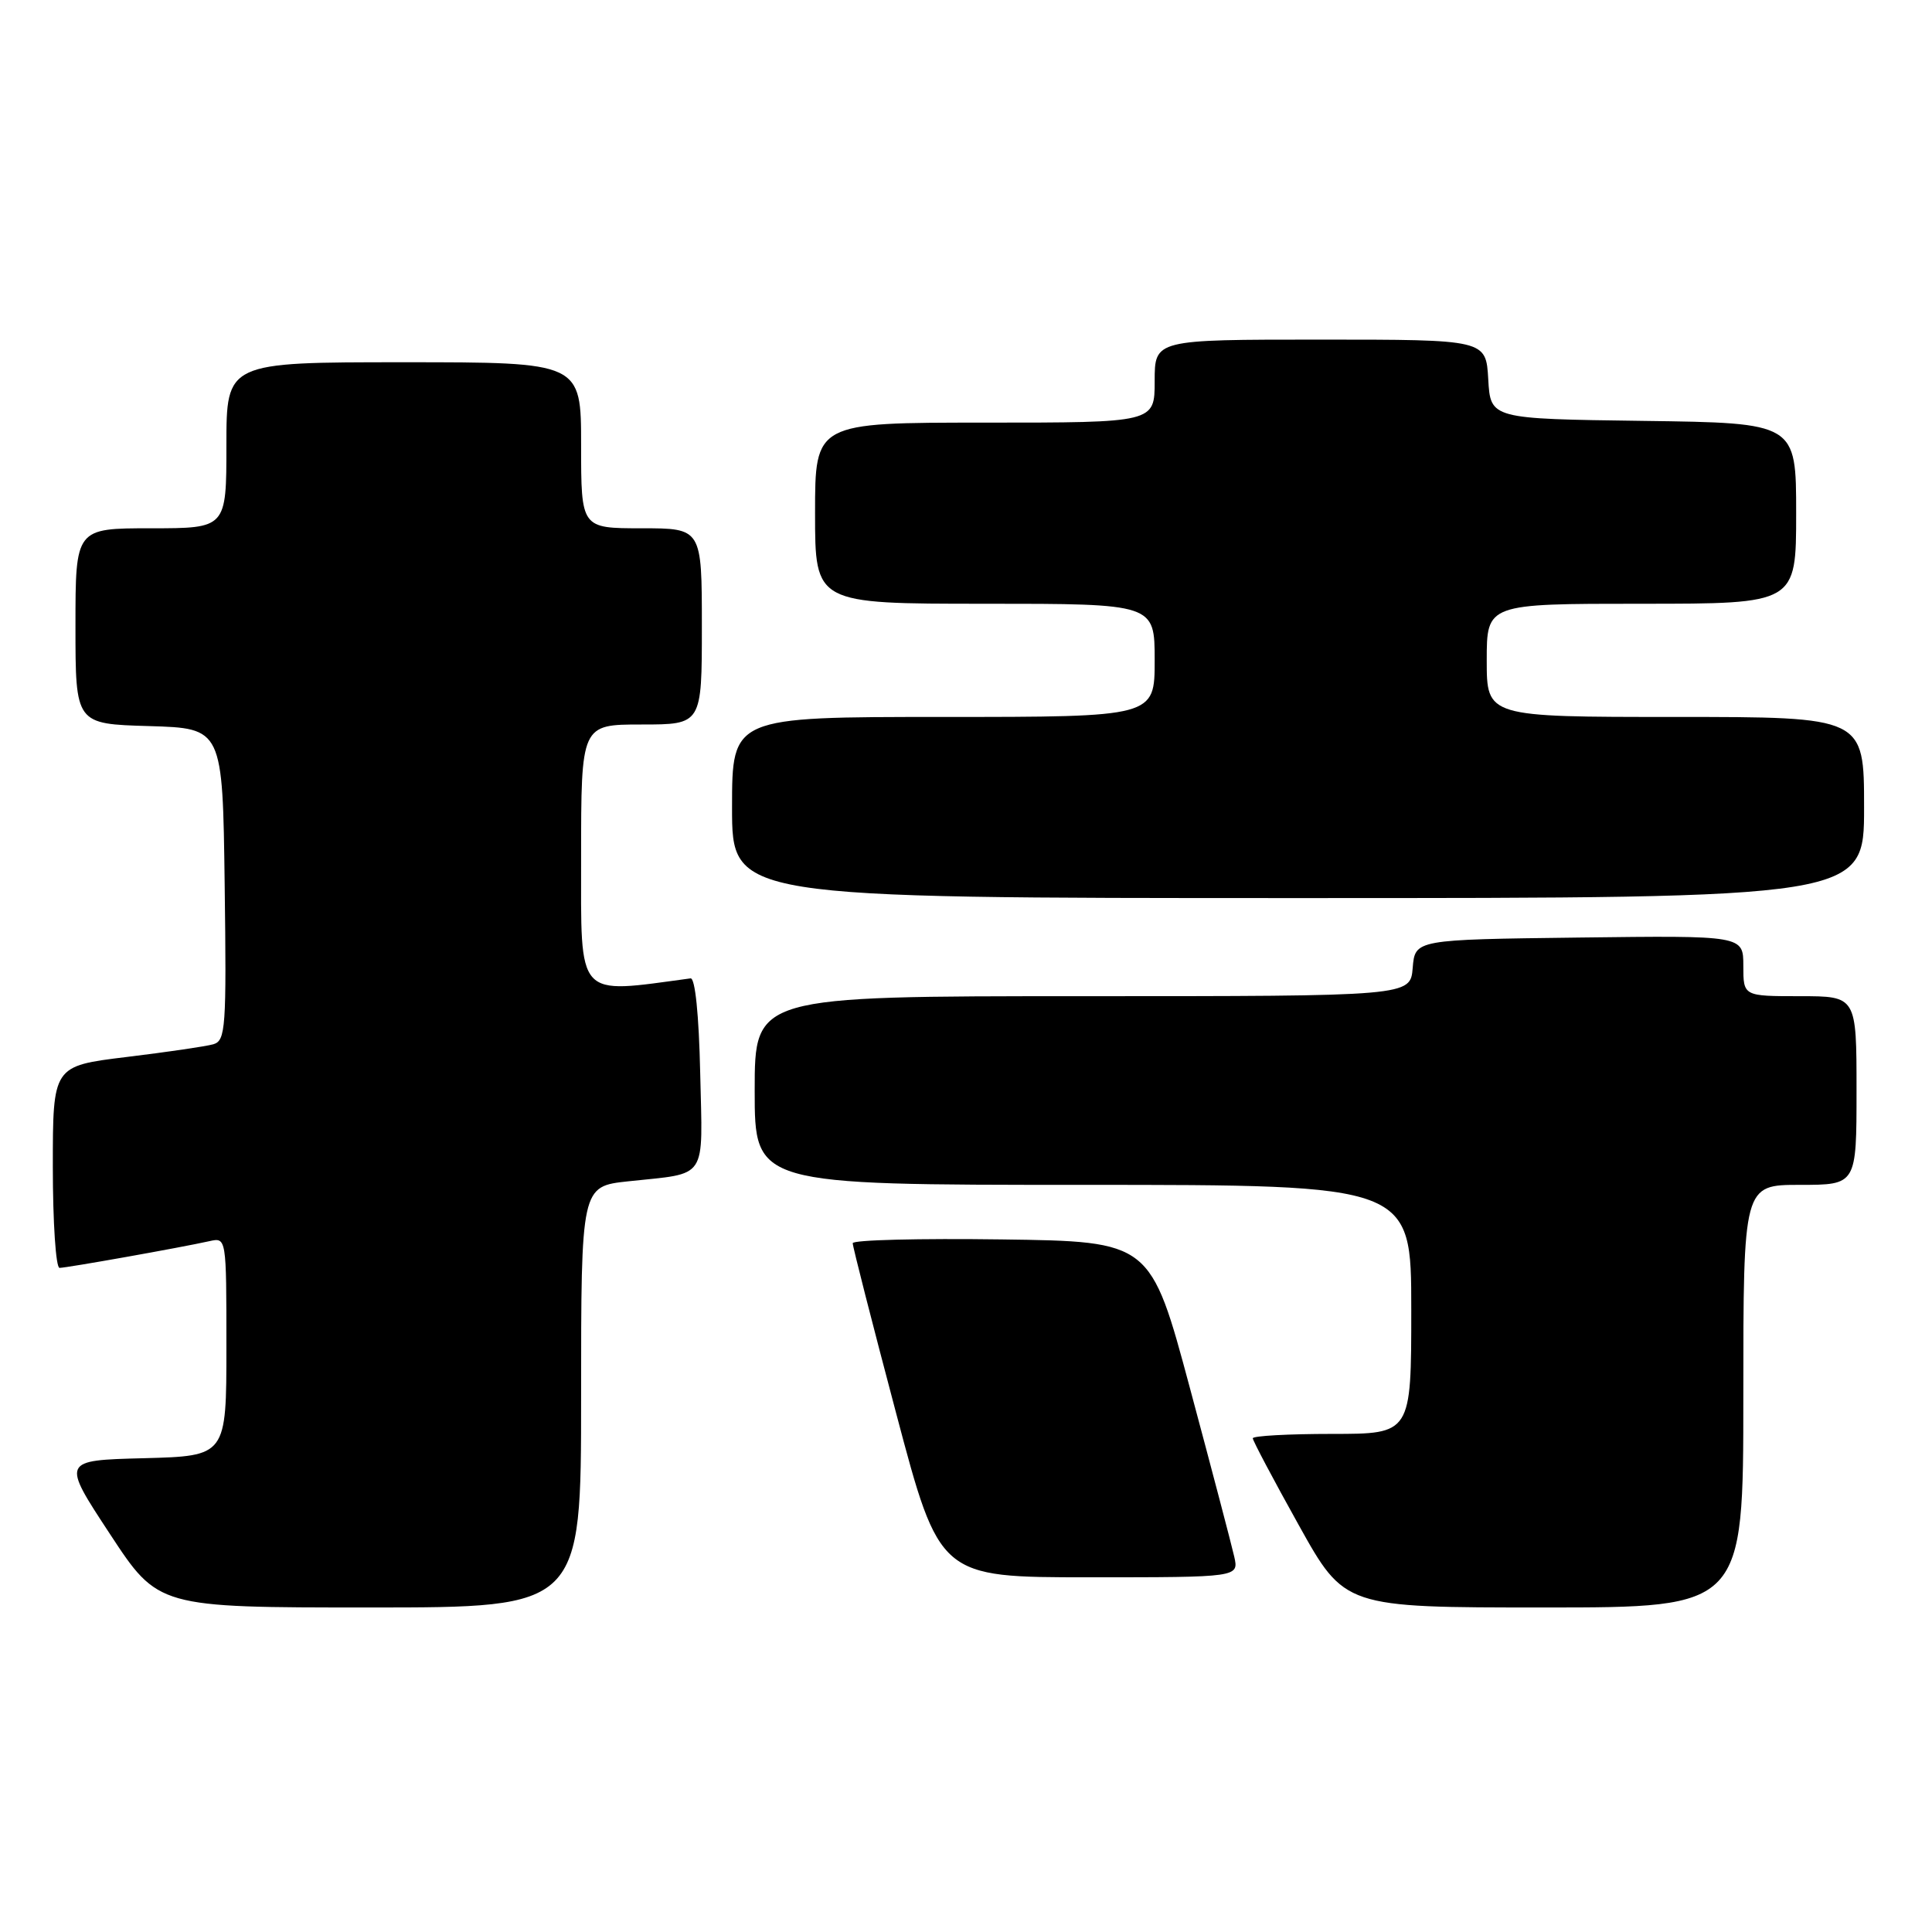 <?xml version="1.0" encoding="UTF-8" standalone="no"?>
<!DOCTYPE svg PUBLIC "-//W3C//DTD SVG 1.1//EN" "http://www.w3.org/Graphics/SVG/1.1/DTD/svg11.dtd" >
<svg xmlns="http://www.w3.org/2000/svg" xmlns:xlink="http://www.w3.org/1999/xlink" version="1.1" viewBox="0 0 256 256">
 <g >
 <path fill="currentColor"
d=" M 77.00 185.10 C 77.00 157.20 77.00 157.20 83.25 156.53 C 93.90 155.38 93.10 156.59 92.78 142.17 C 92.61 134.46 92.11 129.55 91.50 129.64 C 76.22 131.70 77.00 132.57 77.00 113.58 C 77.00 96.00 77.00 96.00 85.00 96.00 C 93.00 96.00 93.00 96.00 93.00 83.00 C 93.00 70.00 93.00 70.00 85.00 70.00 C 77.00 70.00 77.00 70.00 77.00 59.00 C 77.00 48.00 77.00 48.00 53.50 48.00 C 30.00 48.00 30.00 48.00 30.00 59.00 C 30.00 70.00 30.00 70.00 20.00 70.00 C 10.00 70.00 10.00 70.00 10.00 82.96 C 10.00 95.93 10.00 95.93 19.75 96.21 C 29.50 96.50 29.50 96.50 29.77 117.18 C 30.02 136.23 29.90 137.89 28.27 138.37 C 27.30 138.65 22.11 139.41 16.75 140.06 C 7.00 141.25 7.00 141.25 7.00 154.62 C 7.00 161.98 7.40 168.00 7.89 168.00 C 8.82 168.00 23.89 165.32 27.75 164.46 C 30.00 163.96 30.00 163.96 30.00 178.45 C 30.00 192.93 30.00 192.93 19.08 193.22 C 8.15 193.50 8.15 193.50 14.56 203.25 C 20.96 213.00 20.96 213.00 48.98 213.00 C 77.00 213.00 77.00 213.00 77.00 185.10 Z  M 231.00 185.00 C 231.00 157.00 231.00 157.00 238.50 157.00 C 246.00 157.00 246.00 157.00 246.00 144.50 C 246.00 132.00 246.00 132.00 238.50 132.00 C 231.00 132.00 231.00 132.00 231.00 127.98 C 231.00 123.96 231.00 123.96 209.25 124.23 C 187.50 124.50 187.50 124.50 187.19 128.25 C 186.88 132.00 186.88 132.00 143.44 132.00 C 100.00 132.00 100.00 132.00 100.00 144.50 C 100.00 157.00 100.00 157.00 143.50 157.00 C 187.00 157.00 187.00 157.00 187.00 173.50 C 187.00 190.00 187.00 190.00 176.50 190.00 C 170.72 190.00 166.00 190.26 166.00 190.58 C 166.00 190.89 168.74 196.07 172.09 202.08 C 178.17 213.00 178.17 213.00 204.59 213.00 C 231.00 213.00 231.00 213.00 231.00 185.00 Z  M 163.54 206.25 C 163.20 204.74 160.57 194.72 157.69 184.00 C 152.46 164.50 152.46 164.50 132.73 164.23 C 121.88 164.08 112.99 164.30 112.99 164.73 C 112.98 165.15 115.57 175.29 118.74 187.25 C 124.50 209.00 124.50 209.00 144.33 209.00 C 164.16 209.00 164.16 209.00 163.54 206.25 Z  M 247.00 107.00 C 247.00 95.00 247.00 95.00 222.00 95.00 C 197.00 95.00 197.00 95.00 197.00 87.50 C 197.00 80.00 197.00 80.00 217.50 80.00 C 238.00 80.00 238.00 80.00 238.00 68.02 C 238.00 56.04 238.00 56.04 217.75 55.77 C 197.50 55.50 197.50 55.50 197.20 50.25 C 196.90 45.00 196.90 45.00 174.95 45.00 C 153.00 45.00 153.00 45.00 153.00 50.50 C 153.00 56.00 153.00 56.00 130.50 56.00 C 108.00 56.00 108.00 56.00 108.00 68.00 C 108.00 80.00 108.00 80.00 130.50 80.00 C 153.00 80.00 153.00 80.00 153.00 87.50 C 153.00 95.00 153.00 95.00 125.00 95.00 C 97.00 95.00 97.00 95.00 97.00 107.00 C 97.00 119.00 97.00 119.00 172.00 119.00 C 247.00 119.00 247.00 119.00 247.00 107.00 Z "/>
</g>
</svg>